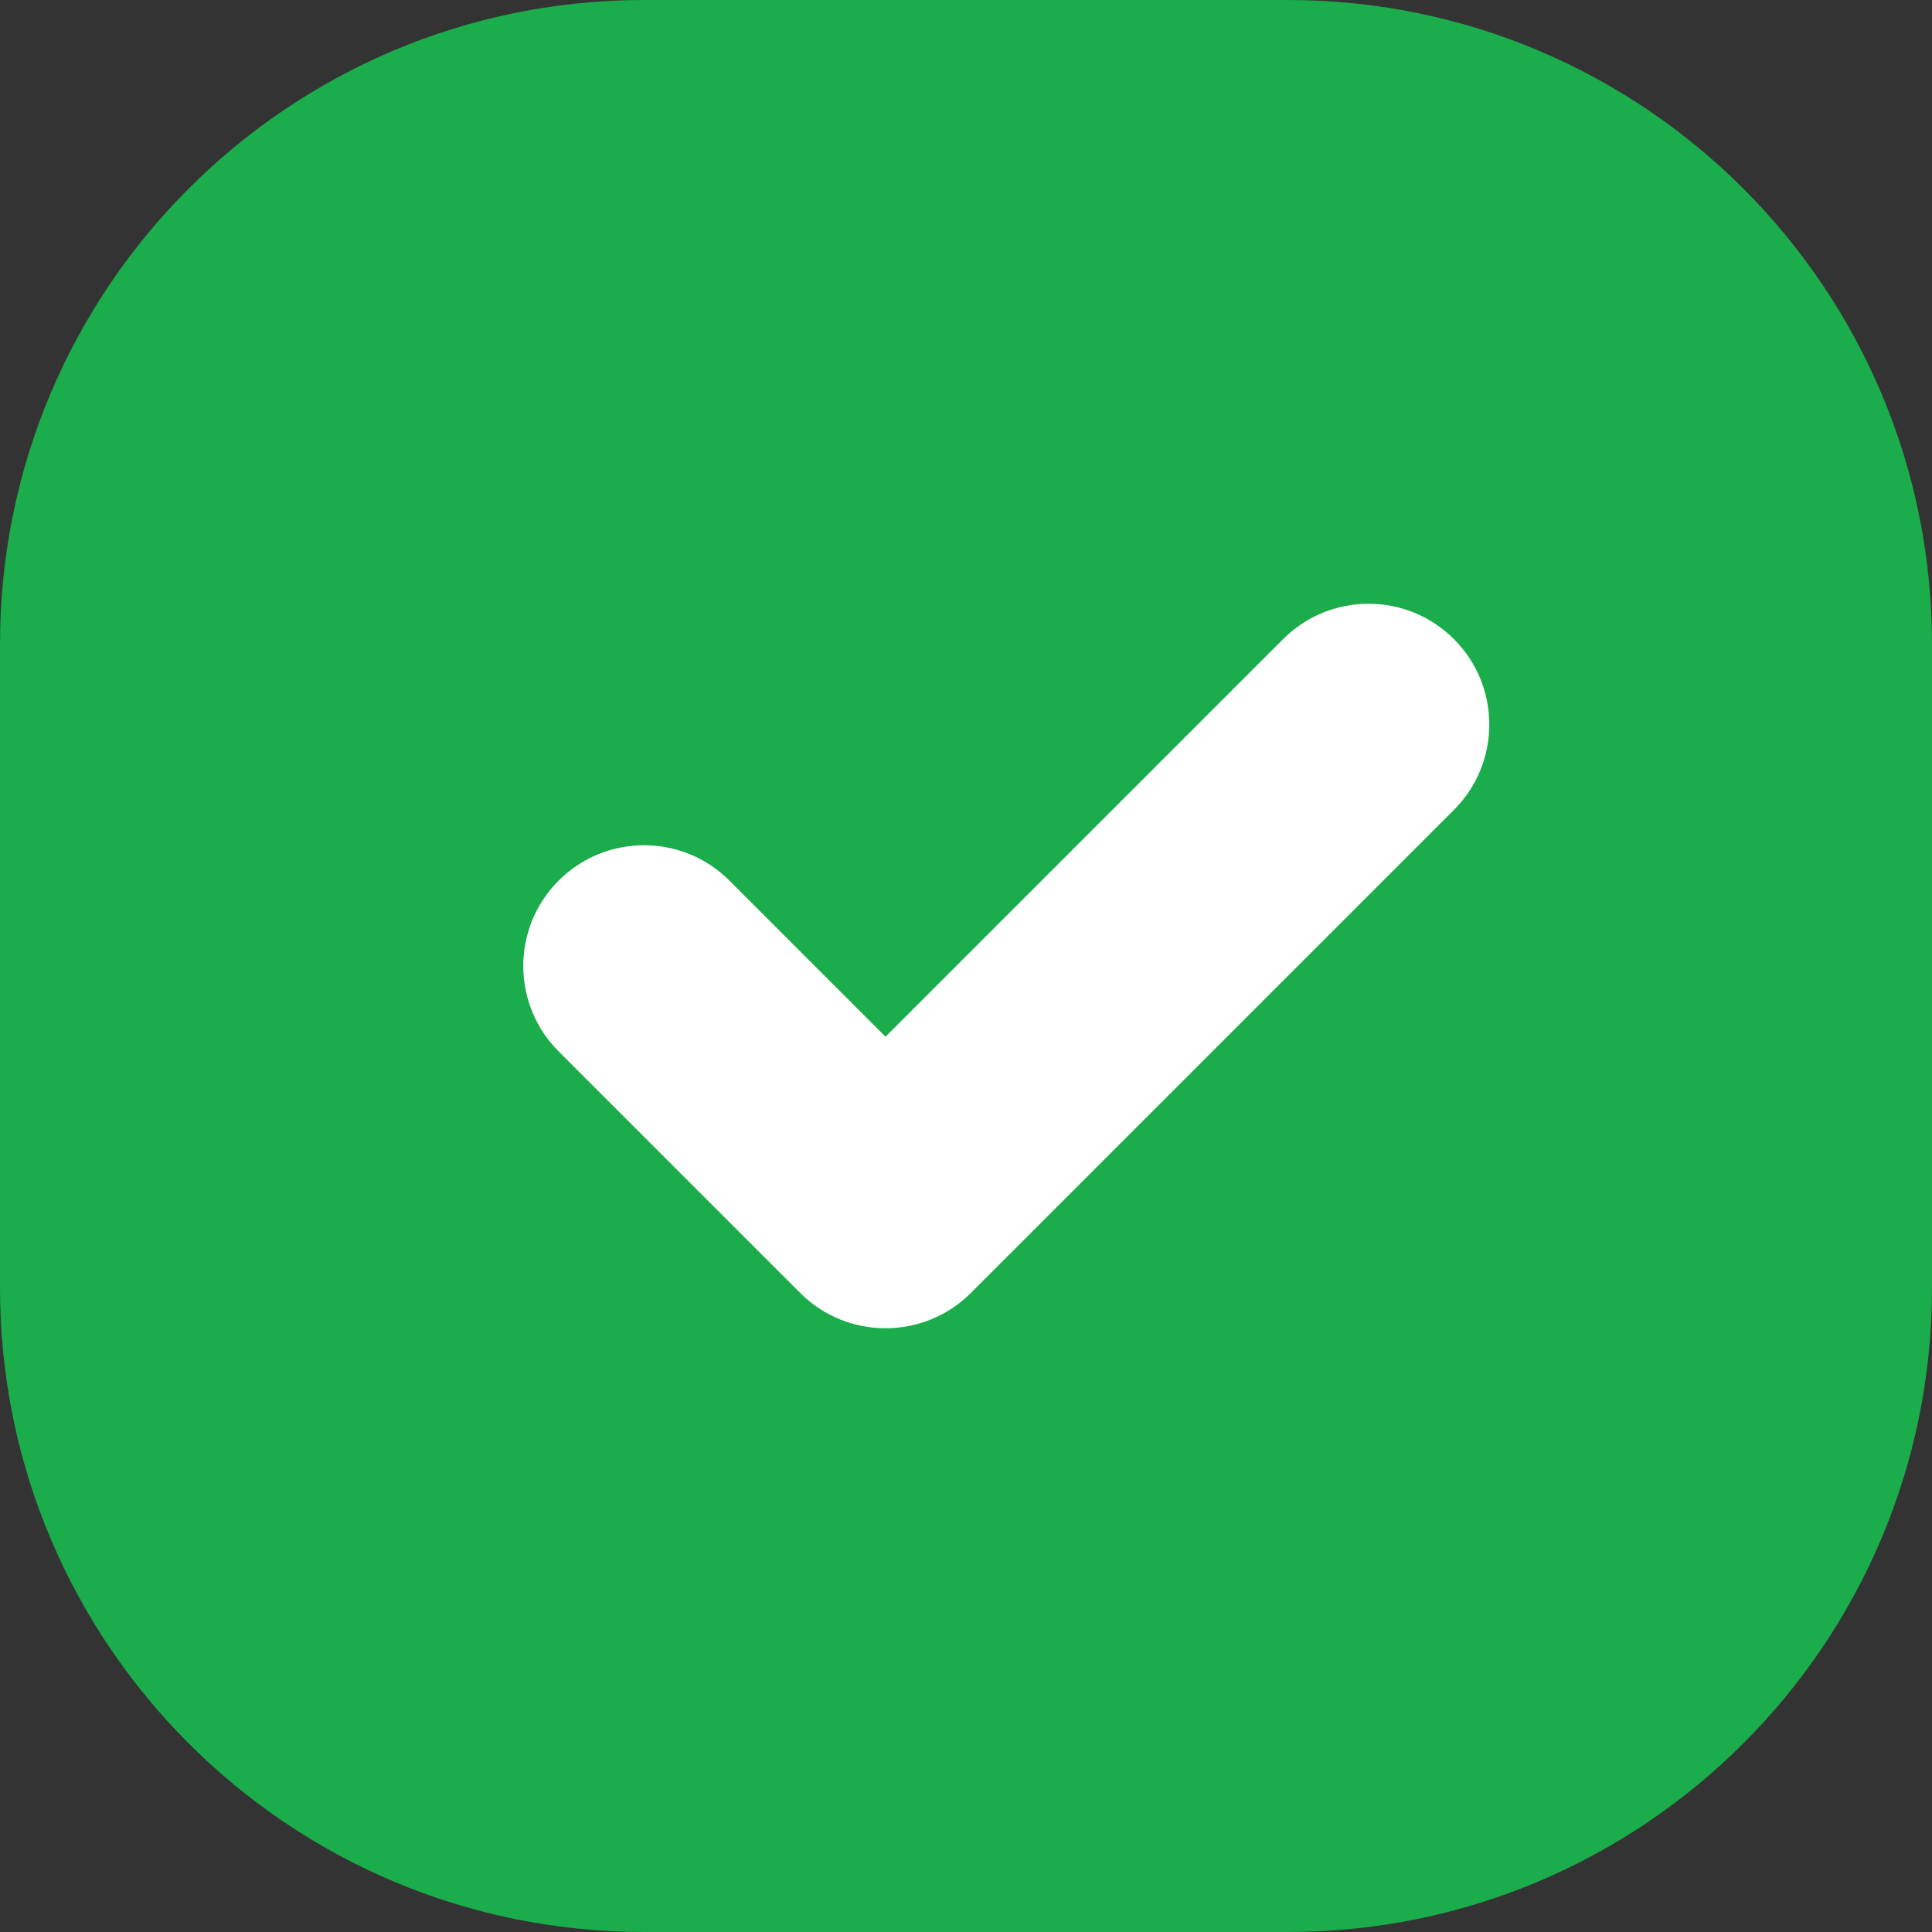 <svg width="20" height="20" viewBox="0 0 20 20" fill="none" xmlns="http://www.w3.org/2000/svg">
<rect x="0" y="0" width="20" height="20" fill="#333333" stroke="none"/>
<path d="M0 6.667C0 2.985 2.985 0 6.667 0H13.333C17.015 0 20 2.985 20 6.667V13.333C20 17.015 17.015 20 13.333 20H6.667C2.985 20 0 17.015 0 13.333V6.667Z" fill="#1BAC4B"/>
<path fill-rule="evenodd" clip-rule="evenodd" d="M15.051 6.616C15.539 7.104 15.539 7.896 15.051 8.384L10.051 13.384C9.563 13.872 8.771 13.872 8.283 13.384L5.783 10.884C5.295 10.396 5.295 9.604 5.783 9.116C6.271 8.628 7.063 8.628 7.551 9.116L9.167 10.732L13.283 6.616C13.771 6.128 14.563 6.128 15.051 6.616Z" fill="white"/>
</svg>
